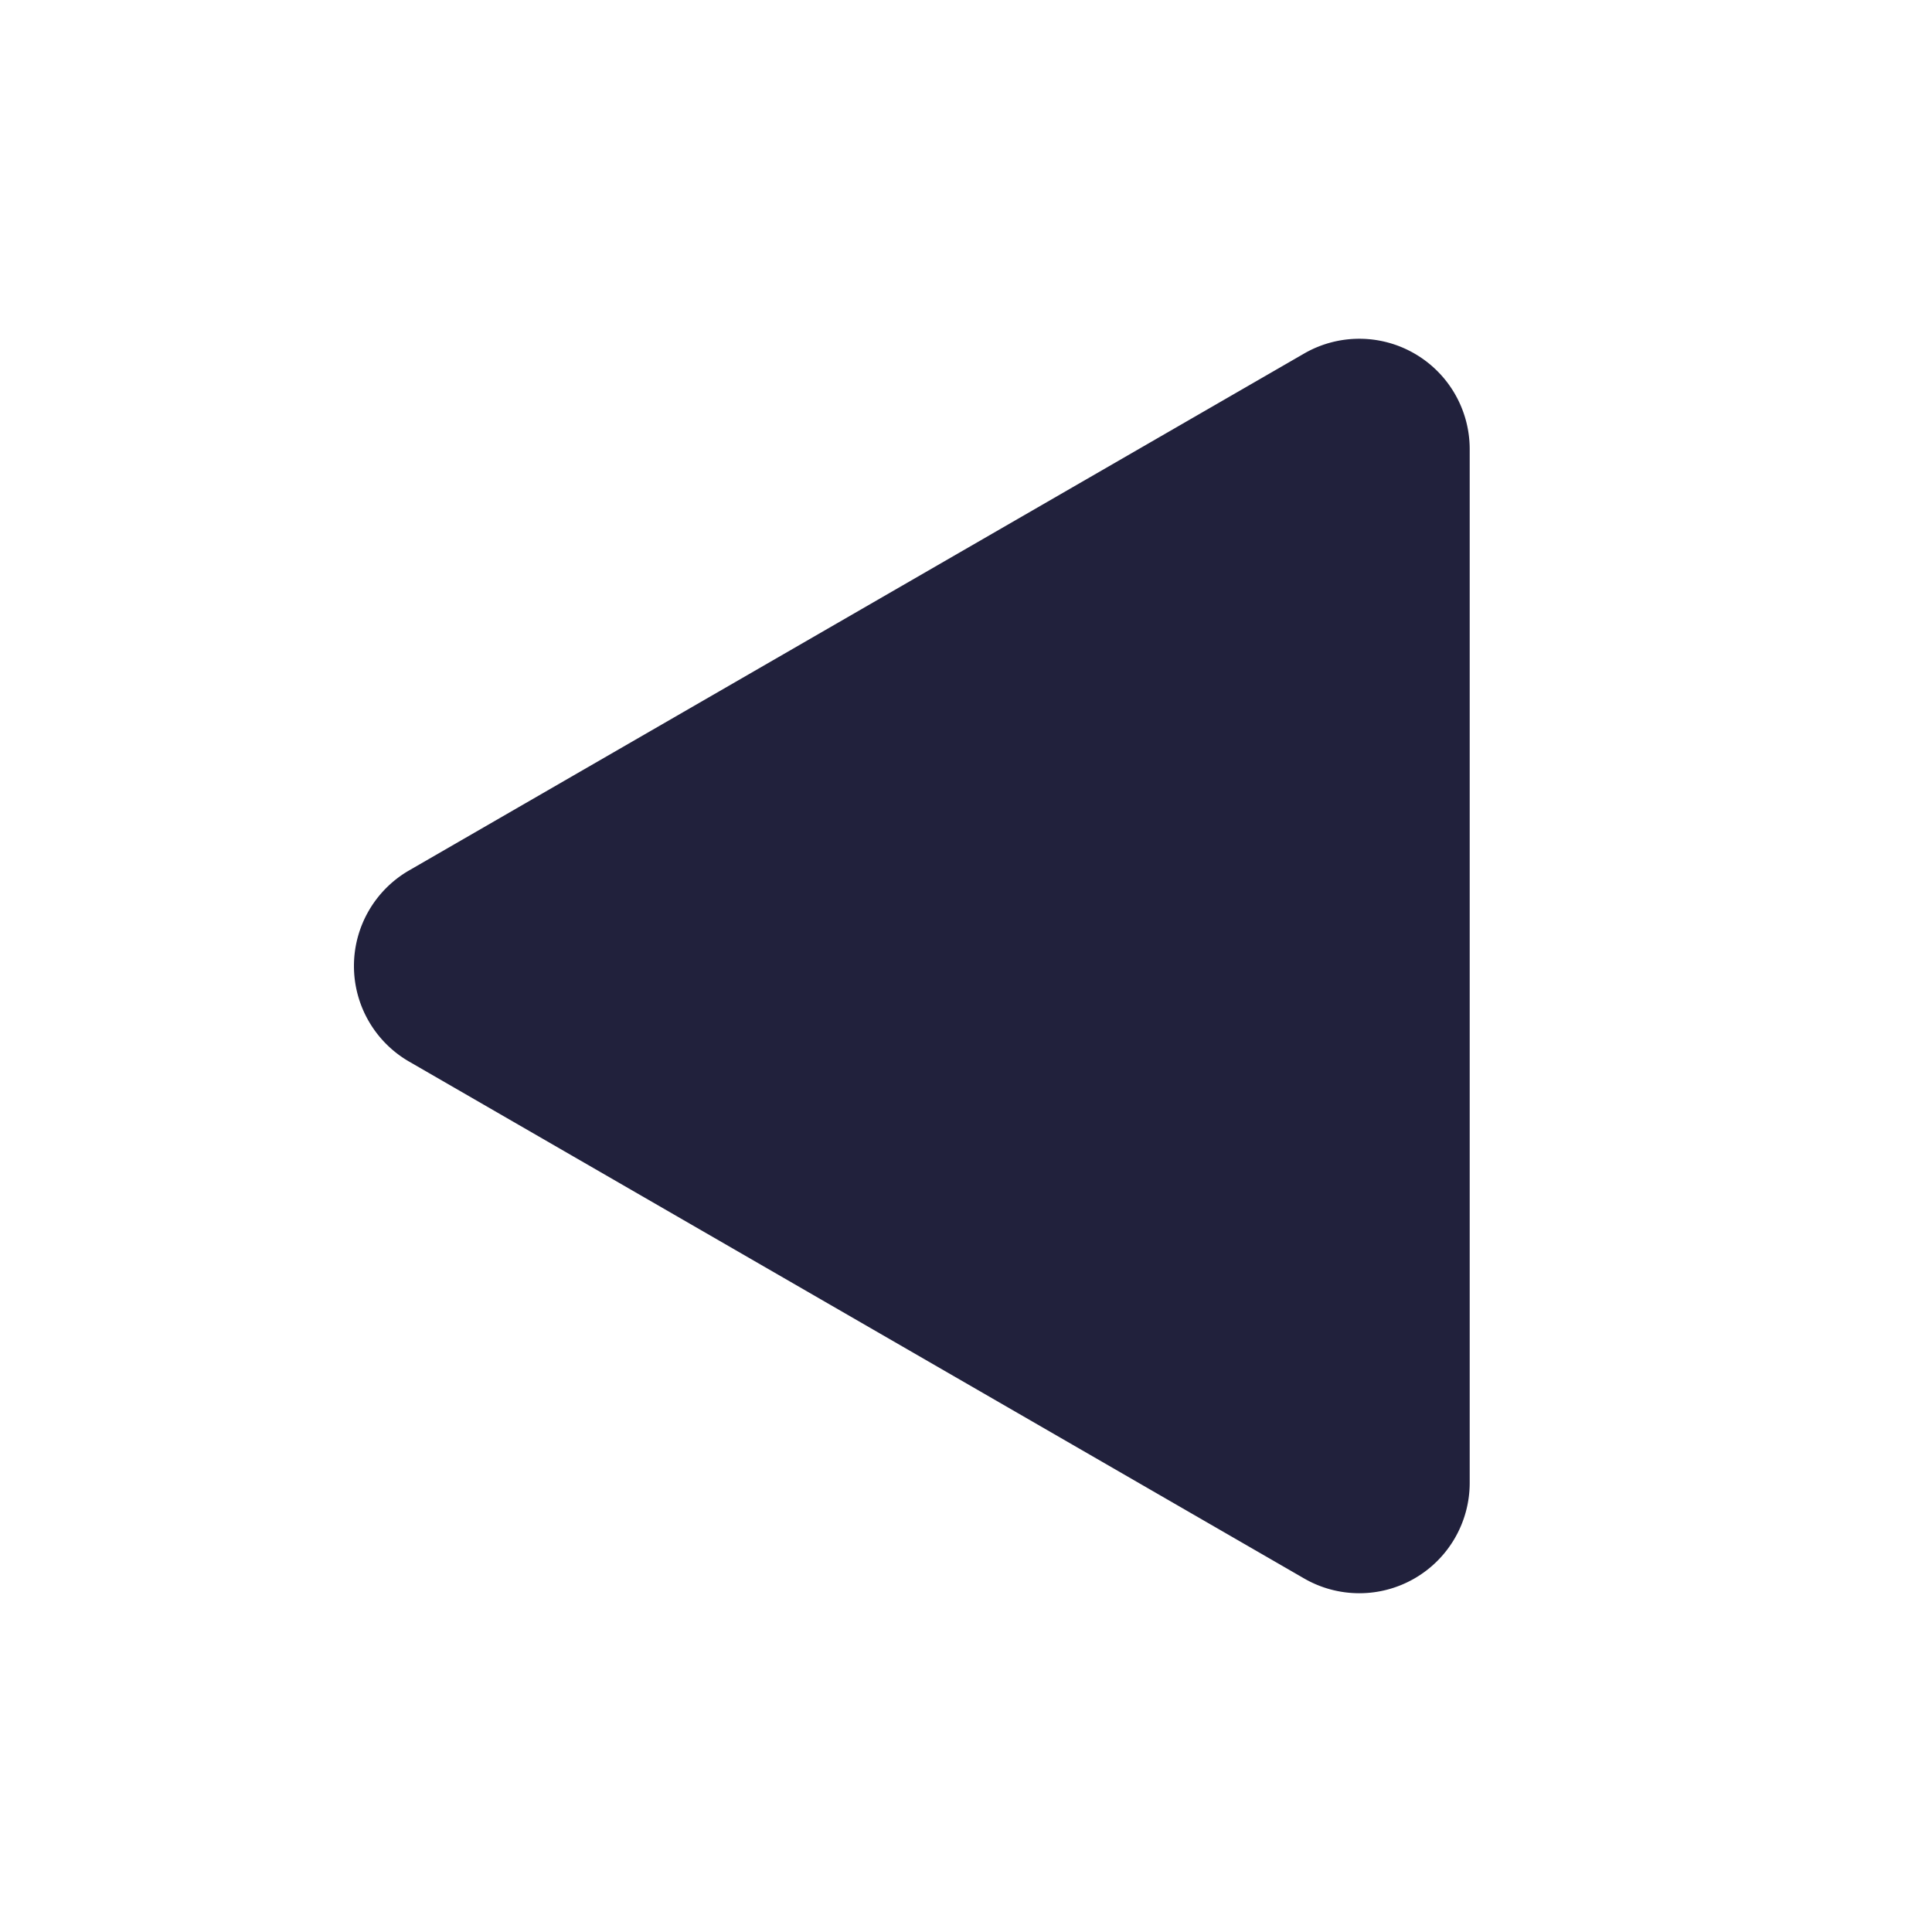 <svg id="ab169570-a660-4d97-9fb2-edad7d873ef6" data-name="Capa 1" xmlns="http://www.w3.org/2000/svg" viewBox="0 0 70 70"><defs><style>.a2290b55-2e93-480e-b2f3-d8b92f577b64{fill:#21213c;}</style></defs><title>arrow</title><path class="a2290b55-2e93-480e-b2f3-d8b92f577b64" d="M14.8,38.45,47.25,57.19a4,4,0,0,0,6-3.45V16.26a4,4,0,0,0-6-3.45L14.8,31.55A4,4,0,0,0,14.8,38.45Z"/></svg>